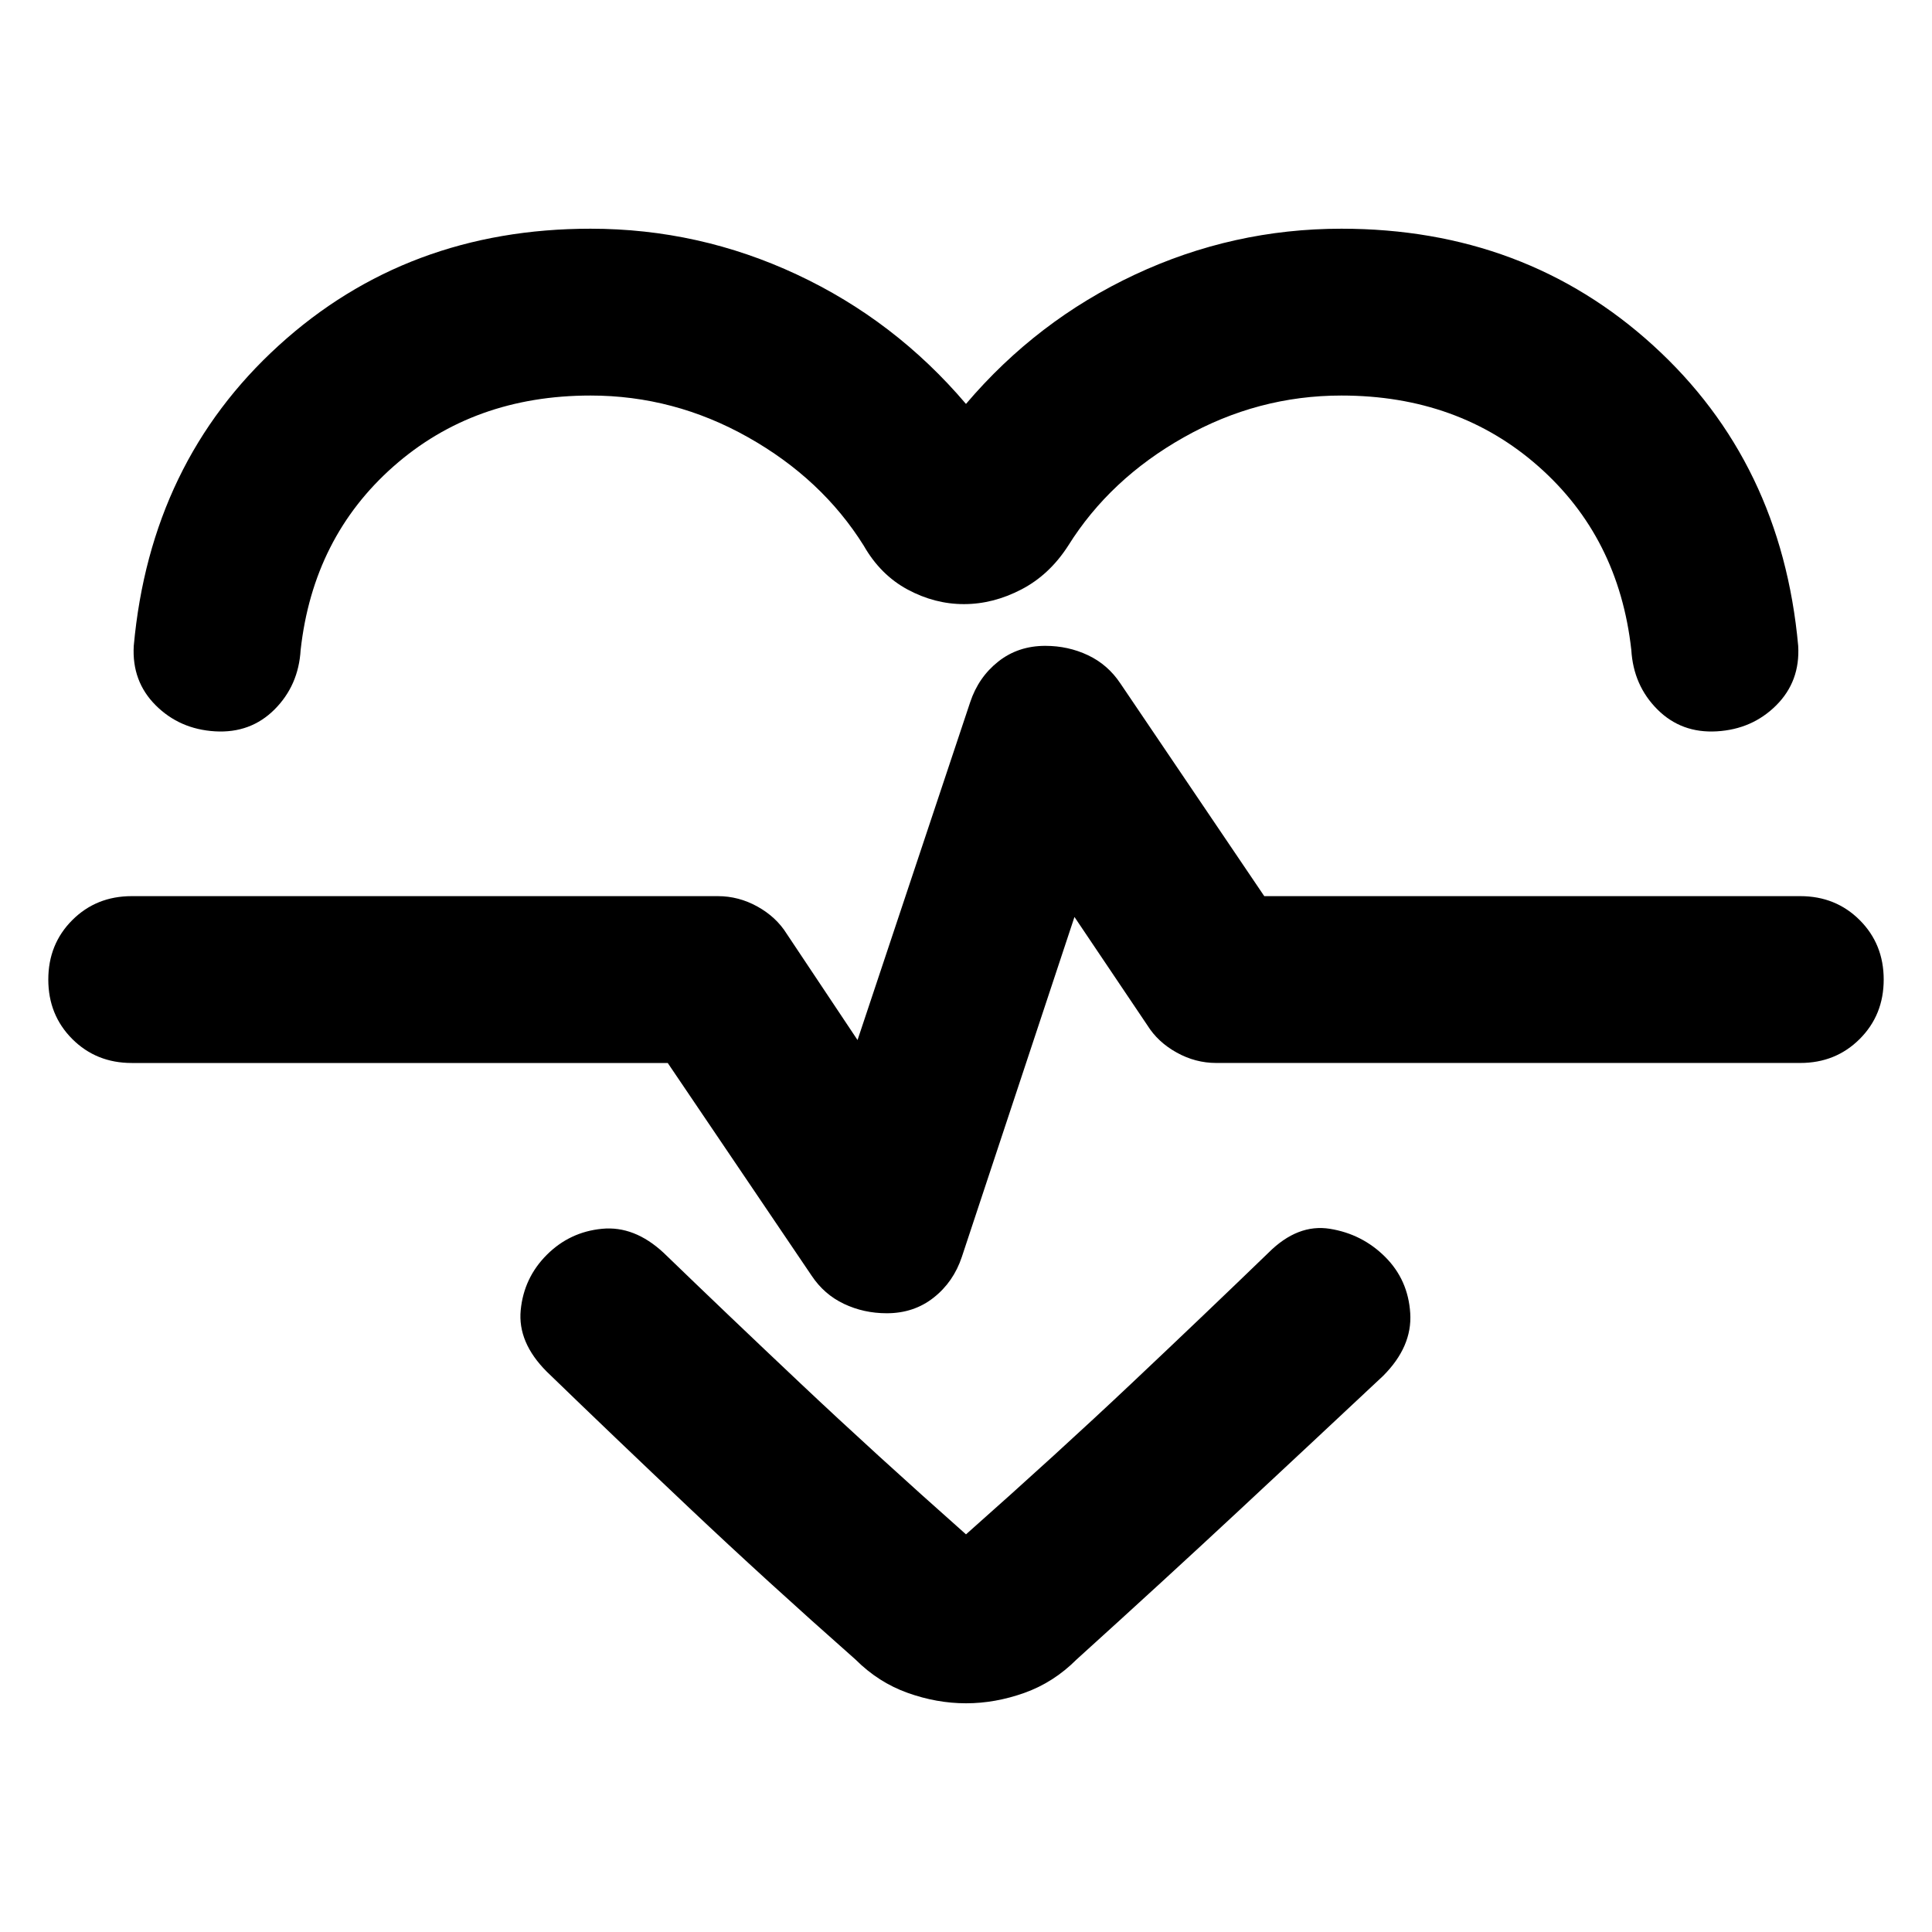 <svg
  xmlns="http://www.w3.org/2000/svg"
  viewBox="0 0 100 100"
  height="1"
  width="1"
>
  <path
    d="m 50,20.906 q 3.67,-4.318 8.744,-6.693 5.074,-2.375 10.688,-2.375 9.5,0 16.139,6.045 6.639,6.045 7.503,15.545 0.108,1.835 -1.134,3.077 -1.241,1.241 -3.077,1.349 -1.835,0.108 -3.077,-1.134 -1.241,-1.241 -1.349,-3.077 -0.648,-5.83 -4.804,-9.5 -4.156,-3.67 -10.202,-3.67 -4.318,0 -8.151,2.159 -3.832,2.159 -5.991,5.614 -0.972,1.511 -2.429,2.267 -1.457,0.756 -2.969,0.756 -1.511,0 -2.915,-0.756 -1.403,-0.756 -2.267,-2.267 -2.159,-3.455 -5.991,-5.614 -3.832,-2.159 -8.151,-2.159 -6.045,0 -10.202,3.67 -4.156,3.67 -4.804,9.5 -0.108,1.835 -1.349,3.077 -1.241,1.241 -3.077,1.134 -1.835,-0.108 -3.077,-1.349 -1.241,-1.241 -1.134,-3.077 0.864,-9.5 7.503,-15.545 6.639,-6.045 16.139,-6.045 5.614,0 10.688,2.375 5.074,2.375 8.744,6.693 z m 0,67.256 q -1.511,0 -3.023,-0.54 -1.511,-0.54 -2.699,-1.727 -4.642,-4.102 -8.582,-7.827 -3.94,-3.724 -7.395,-7.071 -1.511,-1.511 -1.349,-3.185 0.162,-1.673 1.349,-2.861 1.188,-1.188 2.861,-1.349 1.673,-0.162 3.185,1.241 3.239,3.131 7.071,6.747 Q 45.25,75.207 50,79.418 q 4.75,-4.21 8.582,-7.827 3.832,-3.616 7.071,-6.747 1.511,-1.511 3.185,-1.241 1.673,0.27 2.861,1.457 1.188,1.188 1.295,2.915 0.108,1.727 -1.403,3.239 -3.455,3.239 -7.395,6.909 -3.94,3.67 -8.474,7.773 -1.188,1.188 -2.699,1.727 Q 51.511,88.162 50,88.162 Z m -4.102,-20.188 q 1.403,0 2.429,-0.81 1.026,-0.81 1.457,-2.105 l 5.83,-17.597 3.778,5.614 q 0.54,0.864 1.511,1.403 0.972,0.54 2.051,0.54 h 30.227 q 1.835,0 3.077,-1.241 Q 97.5,52.537 97.5,50.702 97.5,48.866 96.259,47.625 95.017,46.384 93.182,46.384 H 65.438 L 57.989,35.372 q -0.648,-0.972 -1.673,-1.457 -1.026,-0.486 -2.213,-0.486 -1.403,0 -2.429,0.81 -1.026,0.81 -1.457,2.105 L 44.386,53.832 40.716,48.327 Q 40.176,47.463 39.205,46.923 38.233,46.384 37.153,46.384 H 6.818 q -1.835,0 -3.077,1.241 Q 2.5,48.866 2.5,50.702 q 0,1.835 1.241,3.077 1.241,1.241 3.077,1.241 H 34.562 l 7.449,11.011 q 0.648,0.972 1.673,1.457 1.026,0.486 2.213,0.486 z M 50,49.946 Z"
    style="stroke-width:0.108;" 
  />
</svg>
